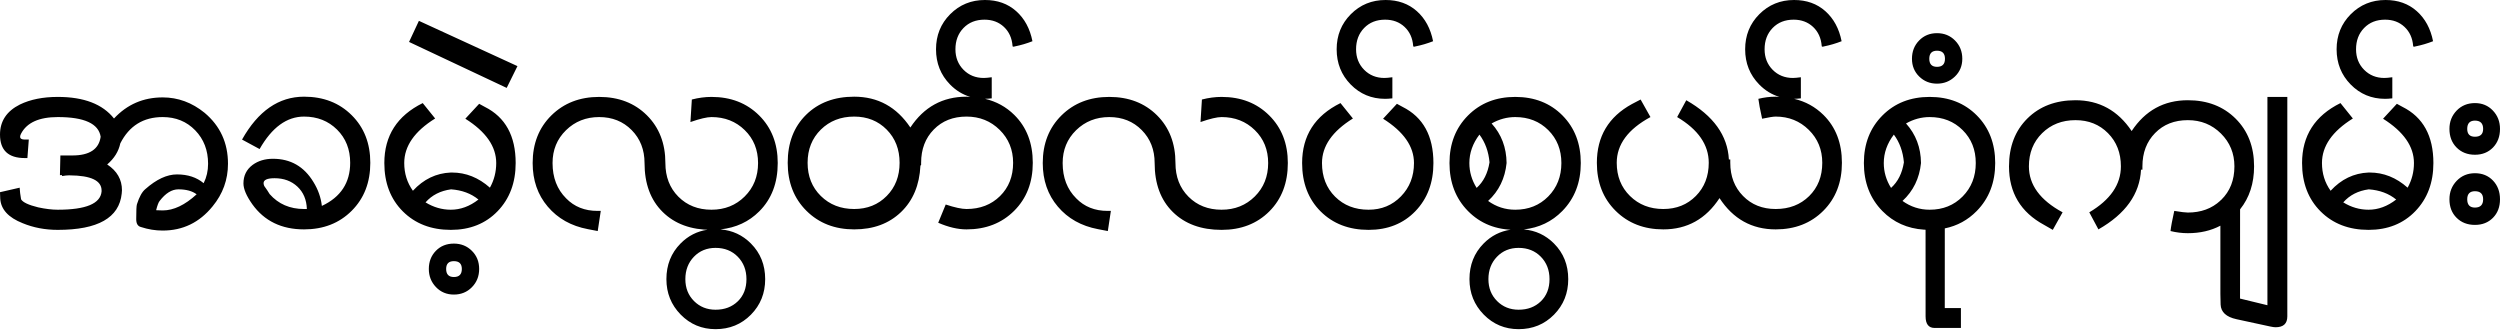 <?xml version="1.0" encoding="UTF-8"?>
<svg width="98px" height="13px" viewBox="0 0 98 13" version="1.1" xmlns="http://www.w3.org/2000/svg" xmlns:xlink="http://www.w3.org/1999/xlink">
    <title>my-tagline</title>
    <g id="Page-1" stroke="none" stroke-width="1" fill="none" fill-rule="evenodd">
        <path d="M2.432,6.902 L2.432,6.865 L2.349,6.865 L2.367,6.094 L2.835,6.094 C3.508,6.094 3.878,5.849 3.946,5.36 C3.866,4.846 3.306,4.589 2.266,4.589 C1.532,4.589 1.052,4.806 0.826,5.239 C0.801,5.283 0.789,5.323 0.789,5.36 C0.789,5.434 0.85,5.471 0.973,5.471 L1.129,5.471 L1.074,6.196 L0.973,6.196 C0.324,6.196 0,5.889 0,5.276 C0,4.75 0.26,4.357 0.78,4.097 C1.19,3.898 1.685,3.799 2.266,3.799 C3.288,3.799 4.022,4.081 4.469,4.645 C4.982,4.093 5.619,3.818 6.377,3.818 C6.977,3.818 7.524,4.019 8.02,4.422 C8.631,4.936 8.937,5.601 8.937,6.419 C8.937,7.044 8.735,7.602 8.332,8.091 C7.818,8.723 7.166,9.038 6.377,9.038 C6.09,9.038 5.805,8.992 5.524,8.899 C5.401,8.868 5.34,8.766 5.34,8.593 C5.34,8.258 5.349,8.063 5.368,8.007 C5.46,7.716 5.57,7.518 5.698,7.413 C6.132,7.029 6.545,6.837 6.937,6.837 C7.359,6.837 7.708,6.951 7.983,7.181 C8.099,6.951 8.157,6.698 8.157,6.419 C8.157,5.892 7.989,5.456 7.653,5.109 C7.316,4.762 6.891,4.589 6.377,4.589 C5.619,4.589 5.065,4.933 4.716,5.62 C4.649,5.936 4.478,6.211 4.202,6.447 C4.588,6.701 4.781,7.038 4.781,7.459 C4.781,7.503 4.777,7.546 4.771,7.589 C4.673,8.537 3.838,9.011 2.266,9.011 C1.771,9.011 1.312,8.924 0.89,8.75 C0.327,8.528 0.034,8.206 0.009,7.784 L0,7.534 L0.771,7.357 C0.777,7.487 0.795,7.639 0.826,7.812 C0.893,7.93 1.116,8.035 1.496,8.128 C1.783,8.19 2.04,8.221 2.266,8.221 C3.367,8.221 3.939,7.983 3.982,7.506 L3.982,7.469 C3.982,7.078 3.566,6.88 2.734,6.874 L2.688,6.874 C2.627,6.874 2.542,6.883 2.432,6.902 L2.432,6.902 Z M6.992,7.422 C6.735,7.422 6.49,7.574 6.258,7.877 C6.215,7.927 6.169,8.048 6.12,8.24 C6.218,8.246 6.304,8.249 6.377,8.249 C6.805,8.249 7.249,8.038 7.708,7.617 C7.536,7.487 7.298,7.422 6.992,7.422 L6.992,7.422 Z M11.919,8.992 C11.038,8.992 10.362,8.664 9.891,8.007 C9.659,7.679 9.543,7.407 9.543,7.19 C9.543,6.886 9.662,6.645 9.901,6.465 C10.121,6.304 10.387,6.224 10.699,6.224 C11.39,6.224 11.919,6.527 12.286,7.134 C12.47,7.431 12.58,7.744 12.617,8.072 C13.357,7.726 13.727,7.162 13.727,6.382 C13.727,5.855 13.556,5.422 13.213,5.081 C12.87,4.741 12.439,4.57 11.919,4.57 C11.24,4.57 10.659,4.995 10.176,5.843 L9.488,5.471 C10.118,4.35 10.928,3.79 11.919,3.79 C12.678,3.79 13.3,4.032 13.786,4.515 C14.273,4.998 14.516,5.62 14.516,6.382 C14.516,7.15 14.273,7.777 13.786,8.263 C13.3,8.749 12.678,8.992 11.919,8.992 L11.919,8.992 Z M10.763,6.986 C10.476,6.986 10.332,7.051 10.332,7.181 C10.332,7.212 10.341,7.249 10.359,7.292 C10.445,7.41 10.515,7.515 10.57,7.608 C10.913,7.998 11.363,8.193 11.919,8.193 L12.029,8.193 C12.017,7.828 11.893,7.535 11.658,7.315 C11.422,7.095 11.124,6.986 10.763,6.986 L10.763,6.986 Z M17.672,9.011 C16.902,9.011 16.275,8.769 15.791,8.286 C15.308,7.803 15.066,7.171 15.066,6.391 C15.066,5.32 15.568,4.536 16.571,4.041 L17.058,4.645 C16.25,5.146 15.846,5.728 15.846,6.391 C15.846,6.8 15.96,7.162 16.186,7.478 C16.602,7.026 17.097,6.787 17.672,6.763 L17.718,6.763 C18.263,6.763 18.758,6.961 19.205,7.357 C19.37,7.06 19.452,6.738 19.452,6.391 C19.452,5.741 19.049,5.162 18.241,4.654 L18.783,4.069 L19.003,4.189 C19.81,4.592 20.214,5.326 20.214,6.391 C20.214,7.159 19.979,7.788 19.508,8.277 C19.037,8.766 18.425,9.011 17.672,9.011 L17.672,9.011 Z M17.682,7.422 C17.266,7.478 16.932,7.648 16.681,7.933 C16.993,8.125 17.324,8.221 17.672,8.221 C18.052,8.221 18.413,8.088 18.755,7.822 C18.468,7.586 18.11,7.453 17.682,7.422 Z M19.862,3.446 L16.035,1.644 L16.421,0.817 L20.284,2.592 L19.862,3.446 Z M17.792,11.547 C17.51,11.547 17.276,11.449 17.09,11.254 C16.903,11.059 16.81,10.822 16.81,10.543 C16.81,10.258 16.902,10.022 17.085,9.833 C17.269,9.644 17.504,9.549 17.792,9.549 C18.073,9.549 18.309,9.644 18.498,9.833 C18.688,10.022 18.783,10.258 18.783,10.543 C18.783,10.828 18.688,11.067 18.498,11.259 C18.309,11.451 18.073,11.547 17.792,11.547 Z M17.792,10.237 C17.59,10.237 17.489,10.339 17.489,10.543 C17.489,10.754 17.59,10.859 17.792,10.859 C18,10.859 18.104,10.754 18.104,10.543 C18.104,10.339 18,10.237 17.792,10.237 Z M27.89,3.799 C28.649,3.799 29.271,4.041 29.758,4.524 C30.244,5.007 30.487,5.629 30.487,6.391 C30.487,7.171 30.246,7.803 29.762,8.286 C29.355,8.693 28.849,8.928 28.242,8.992 C28.709,9.03 29.107,9.214 29.436,9.545 C29.809,9.919 29.995,10.385 29.995,10.943 C29.995,11.494 29.809,11.958 29.436,12.336 C29.062,12.714 28.601,12.903 28.05,12.903 C27.512,12.903 27.056,12.712 26.683,12.332 C26.31,11.951 26.123,11.488 26.123,10.943 C26.123,10.385 26.308,9.919 26.678,9.545 C26.975,9.244 27.328,9.064 27.737,9.005 L27.89,9.011 C27.089,9.011 26.451,8.777 25.977,8.309 C25.503,7.842 25.266,7.202 25.266,6.391 C25.266,5.871 25.098,5.44 24.762,5.1 C24.425,4.759 24,4.589 23.486,4.589 C22.972,4.589 22.539,4.761 22.188,5.104 C21.836,5.448 21.66,5.877 21.66,6.391 C21.66,6.961 21.838,7.422 22.192,7.775 C22.51,8.103 22.92,8.267 23.422,8.267 L23.55,8.267 L23.431,9.057 L23.046,8.983 C22.391,8.859 21.867,8.565 21.472,8.1 C21.077,7.636 20.88,7.066 20.88,6.391 C20.88,5.629 21.125,5.007 21.614,4.524 C22.104,4.041 22.728,3.799 23.486,3.799 C24.251,3.799 24.875,4.039 25.358,4.519 C25.841,4.999 26.083,5.623 26.083,6.391 C26.083,6.93 26.253,7.369 26.592,7.71 C26.932,8.051 27.364,8.221 27.89,8.221 C28.41,8.221 28.845,8.048 29.193,7.701 C29.542,7.354 29.716,6.917 29.716,6.391 C29.716,5.871 29.542,5.44 29.193,5.1 C28.845,4.759 28.41,4.589 27.89,4.589 C27.713,4.589 27.438,4.654 27.065,4.784 L27.12,3.901 C27.383,3.833 27.64,3.799 27.89,3.799 Z M28.05,9.717 C27.708,9.717 27.425,9.833 27.201,10.065 C26.978,10.297 26.866,10.59 26.866,10.943 C26.866,11.29 26.98,11.576 27.206,11.802 C27.432,12.028 27.714,12.141 28.05,12.141 C28.405,12.141 28.695,12.031 28.922,11.811 C29.148,11.591 29.261,11.302 29.261,10.943 C29.261,10.59 29.148,10.297 28.922,10.065 C28.695,9.833 28.405,9.717 28.05,9.717 Z M38.609,1.77635684e-15 C39.099,1.77635684e-15 39.507,0.146 39.834,0.437 C40.162,0.728 40.374,1.121 40.472,1.616 C40.252,1.703 40.019,1.771 39.775,1.821 C39.763,1.827 39.744,1.83 39.72,1.83 C39.701,1.83 39.692,1.821 39.692,1.802 C39.668,1.492 39.555,1.243 39.353,1.054 C39.151,0.865 38.897,0.771 38.591,0.771 C38.255,0.771 37.981,0.879 37.77,1.096 C37.559,1.313 37.453,1.592 37.453,1.932 C37.453,2.254 37.559,2.522 37.77,2.736 C37.981,2.949 38.245,3.056 38.564,3.056 C38.631,3.056 38.735,3.047 38.876,3.028 L38.876,3.855 C38.775,3.866 38.687,3.873 38.611,3.873 C39.057,3.978 39.44,4.189 39.76,4.505 C40.243,4.982 40.485,5.608 40.485,6.382 C40.485,7.15 40.242,7.777 39.756,8.263 C39.269,8.749 38.647,8.992 37.888,8.992 C37.546,8.992 37.176,8.905 36.778,8.732 L37.072,8.017 C37.426,8.134 37.699,8.193 37.888,8.193 C38.42,8.193 38.858,8.024 39.2,7.687 C39.543,7.349 39.714,6.914 39.714,6.382 C39.714,5.868 39.538,5.437 39.187,5.091 C38.835,4.744 38.402,4.57 37.888,4.57 C37.362,4.57 36.934,4.739 36.604,5.077 C36.273,5.414 36.108,5.849 36.108,6.382 L36.108,6.465 L36.081,6.493 C36.044,7.255 35.79,7.862 35.319,8.314 C34.848,8.766 34.236,8.992 33.484,8.992 C32.725,8.992 32.101,8.749 31.612,8.263 C31.123,7.777 30.878,7.15 30.878,6.382 C30.878,5.601 31.118,4.974 31.598,4.501 C32.079,4.027 32.707,3.79 33.484,3.79 C34.414,3.79 35.148,4.193 35.686,4.998 C36.218,4.193 36.952,3.79 37.888,3.79 L38.034,3.797 C37.737,3.709 37.473,3.548 37.242,3.312 C36.875,2.937 36.692,2.477 36.692,1.932 C36.692,1.387 36.877,0.929 37.247,0.557 C37.617,0.186 38.071,1.77635684e-15 38.609,1.77635684e-15 Z M33.484,4.57 C32.958,4.57 32.522,4.741 32.176,5.081 C31.831,5.422 31.658,5.855 31.658,6.382 C31.658,6.908 31.831,7.342 32.176,7.682 C32.522,8.023 32.958,8.193 33.484,8.193 C33.998,8.193 34.423,8.023 34.759,7.682 C35.096,7.342 35.264,6.908 35.264,6.382 C35.264,5.855 35.096,5.422 34.759,5.081 C34.423,4.741 33.998,4.57 33.484,4.57 Z M47.886,9.011 C47.085,9.011 46.447,8.777 45.973,8.309 C45.499,7.842 45.262,7.202 45.262,6.391 C45.262,5.871 45.094,5.44 44.757,5.1 C44.421,4.759 43.996,4.589 43.482,4.589 C42.968,4.589 42.535,4.761 42.183,5.104 C41.832,5.448 41.656,5.877 41.656,6.391 C41.656,6.961 41.833,7.422 42.188,7.775 C42.506,8.103 42.916,8.267 43.418,8.267 L43.546,8.267 L43.427,9.057 L43.041,8.983 C42.387,8.859 41.862,8.565 41.468,8.1 C41.073,7.636 40.876,7.066 40.876,6.391 C40.876,5.629 41.121,5.007 41.61,4.524 C42.099,4.041 42.723,3.799 43.482,3.799 C44.246,3.799 44.87,4.039 45.354,4.519 C45.837,4.999 46.078,5.623 46.078,6.391 C46.078,6.93 46.248,7.369 46.588,7.71 C46.927,8.051 47.36,8.221 47.886,8.221 C48.406,8.221 48.84,8.048 49.189,7.701 C49.538,7.354 49.712,6.917 49.712,6.391 C49.712,5.871 49.538,5.44 49.189,5.1 C48.84,4.759 48.406,4.589 47.886,4.589 C47.709,4.589 47.433,4.654 47.06,4.784 L47.115,3.901 C47.378,3.833 47.635,3.799 47.886,3.799 C48.645,3.799 49.267,4.041 49.753,4.524 C50.24,5.007 50.483,5.629 50.483,6.391 C50.483,7.171 50.241,7.803 49.758,8.286 C49.275,8.769 48.651,9.011 47.886,9.011 L47.886,9.011 Z M53.648,9.011 C52.878,9.011 52.251,8.769 51.767,8.286 C51.284,7.803 51.043,7.171 51.043,6.391 C51.043,5.32 51.544,4.536 52.547,4.041 L53.034,4.645 C52.226,5.146 51.822,5.728 51.822,6.391 C51.822,6.93 51.994,7.369 52.336,7.71 C52.679,8.051 53.116,8.221 53.648,8.221 C54.156,8.221 54.58,8.046 54.919,7.696 C55.259,7.346 55.428,6.911 55.428,6.391 C55.428,5.741 55.025,5.162 54.217,4.654 L54.759,4.069 L54.979,4.189 C55.786,4.592 56.19,5.326 56.19,6.391 C56.19,7.159 55.955,7.788 55.484,8.277 C55.013,8.766 54.401,9.011 53.648,9.011 L53.648,9.011 Z M55.48,1.821 C55.468,1.827 55.449,1.83 55.425,1.83 C55.406,1.83 55.397,1.821 55.397,1.802 C55.373,1.492 55.26,1.243 55.058,1.054 C54.856,0.865 54.602,0.771 54.296,0.771 C53.96,0.771 53.686,0.879 53.475,1.096 C53.264,1.313 53.158,1.592 53.158,1.932 C53.158,2.254 53.264,2.522 53.475,2.736 C53.686,2.949 53.951,3.056 54.269,3.056 C54.336,3.056 54.44,3.047 54.581,3.028 L54.581,3.855 C54.471,3.867 54.376,3.874 54.296,3.874 C53.764,3.874 53.314,3.686 52.947,3.312 C52.58,2.937 52.397,2.477 52.397,1.932 C52.397,1.387 52.582,0.929 52.952,0.557 C53.322,0.186 53.776,1.77635684e-15 54.315,1.77635684e-15 C54.804,1.77635684e-15 55.212,0.146 55.54,0.437 C55.867,0.728 56.079,1.121 56.177,1.616 C55.957,1.703 55.725,1.771 55.48,1.821 L55.48,1.821 Z M59.398,3.799 C60.15,3.799 60.767,4.041 61.247,4.524 C61.727,5.007 61.967,5.629 61.967,6.391 C61.967,7.153 61.725,7.78 61.242,8.272 C60.833,8.689 60.329,8.93 59.731,8.993 C60.193,9.032 60.588,9.216 60.916,9.545 C61.289,9.919 61.475,10.385 61.475,10.943 C61.475,11.494 61.289,11.958 60.916,12.336 C60.542,12.714 60.081,12.903 59.53,12.903 C58.992,12.903 58.536,12.712 58.163,12.332 C57.79,11.951 57.603,11.488 57.603,10.943 C57.603,10.385 57.788,9.919 58.158,9.545 C58.457,9.242 58.812,9.062 59.224,9.004 L59.398,9.011 C58.645,9.011 58.028,8.764 57.544,8.272 C57.061,7.78 56.82,7.153 56.82,6.391 C56.82,5.635 57.061,5.015 57.544,4.529 C58.028,4.042 58.645,3.799 59.398,3.799 Z M59.53,9.717 C59.187,9.717 58.905,9.833 58.681,10.065 C58.458,10.297 58.346,10.59 58.346,10.943 C58.346,11.29 58.46,11.576 58.686,11.802 C58.912,12.028 59.194,12.141 59.53,12.141 C59.885,12.141 60.175,12.031 60.402,11.811 C60.628,11.591 60.741,11.302 60.741,10.943 C60.741,10.59 60.628,10.297 60.402,10.065 C60.175,9.833 59.885,9.717 59.53,9.717 Z M59.398,4.589 C59.074,4.589 58.765,4.673 58.471,4.84 C58.857,5.267 59.052,5.784 59.058,6.391 C58.997,6.992 58.756,7.487 58.334,7.877 C58.652,8.106 59.006,8.221 59.398,8.221 C59.918,8.221 60.349,8.048 60.692,7.701 C61.034,7.354 61.206,6.917 61.206,6.391 C61.206,5.871 61.034,5.44 60.692,5.1 C60.349,4.759 59.918,4.589 59.398,4.589 Z M57.994,5.276 C57.731,5.623 57.599,5.995 57.599,6.391 C57.599,6.738 57.694,7.063 57.884,7.366 C58.153,7.125 58.321,6.79 58.389,6.363 C58.352,5.942 58.22,5.58 57.994,5.276 Z M70.328,1.77635684e-15 C70.817,1.77635684e-15 71.226,0.146 71.553,0.437 C71.88,0.728 72.093,1.121 72.191,1.616 C71.97,1.703 71.738,1.771 71.493,1.821 C71.481,1.827 71.463,1.83 71.438,1.83 C71.42,1.83 71.411,1.821 71.411,1.802 C71.386,1.492 71.273,1.243 71.071,1.054 C70.869,0.865 70.615,0.771 70.31,0.771 C69.973,0.771 69.699,0.879 69.488,1.096 C69.277,1.313 69.172,1.592 69.172,1.932 C69.172,2.254 69.277,2.522 69.488,2.736 C69.699,2.949 69.964,3.056 70.282,3.056 C70.349,3.056 70.453,3.047 70.594,3.028 L70.594,3.855 C70.493,3.866 70.405,3.873 70.33,3.874 C70.776,3.978 71.158,4.189 71.479,4.505 C71.962,4.982 72.203,5.608 72.203,6.382 C72.203,7.15 71.96,7.777 71.474,8.263 C70.988,8.749 70.365,8.992 69.607,8.992 C68.671,8.992 67.937,8.583 67.405,7.766 C66.872,8.583 66.138,8.992 65.202,8.992 C64.444,8.992 63.82,8.749 63.331,8.263 C62.841,7.777 62.597,7.15 62.597,6.382 C62.597,5.348 63.055,4.58 63.973,4.078 L64.312,3.901 L64.698,4.589 C63.817,5.066 63.376,5.663 63.376,6.382 C63.376,6.908 63.549,7.342 63.895,7.682 C64.241,8.023 64.676,8.193 65.202,8.193 C65.716,8.193 66.141,8.023 66.478,7.682 C66.814,7.342 66.983,6.908 66.983,6.382 C66.983,5.676 66.57,5.078 65.744,4.589 L66.102,3.929 C67.166,4.536 67.723,5.31 67.772,6.252 L67.827,6.252 L67.827,6.382 C67.827,6.908 67.993,7.342 68.327,7.682 C68.66,8.023 69.087,8.193 69.607,8.193 C70.139,8.193 70.576,8.024 70.919,7.687 C71.261,7.349 71.433,6.914 71.433,6.382 C71.433,5.868 71.257,5.437 70.905,5.091 C70.553,4.744 70.121,4.57 69.607,4.57 C69.515,4.57 69.338,4.598 69.075,4.654 C68.995,4.295 68.946,4.035 68.928,3.874 C69.154,3.818 69.38,3.79 69.607,3.79 L69.752,3.797 C69.456,3.709 69.192,3.548 68.961,3.312 C68.594,2.937 68.41,2.477 68.41,1.932 C68.41,1.387 68.595,0.929 68.965,0.557 C69.335,0.186 69.79,1.77635684e-15 70.328,1.77635684e-15 Z M75.643,3.799 C76.395,3.799 77.011,4.041 77.491,4.524 C77.972,5.007 78.212,5.629 78.212,6.391 C78.212,7.153 77.97,7.78 77.487,8.272 C77.138,8.627 76.722,8.854 76.236,8.953 L76.235,12.076 L76.868,12.076 L76.868,12.856 L75.841,12.856 C75.602,12.856 75.483,12.705 75.483,12.401 L75.482,9.005 L75.421,9.003 C74.768,8.959 74.224,8.715 73.789,8.272 C73.306,7.78 73.064,7.153 73.064,6.391 C73.064,5.635 73.306,5.015 73.789,4.529 C74.272,4.042 74.89,3.799 75.643,3.799 Z M75.643,4.589 C75.318,4.589 75.009,4.673 74.716,4.84 C75.101,5.267 75.297,5.784 75.303,6.391 C75.242,6.992 75,7.487 74.578,7.877 C74.896,8.106 75.251,8.221 75.643,8.221 C76.162,8.221 76.594,8.048 76.936,7.701 C77.279,7.354 77.45,6.917 77.45,6.391 C77.45,5.871 77.279,5.44 76.936,5.1 C76.594,4.759 76.162,4.589 75.643,4.589 Z M74.239,5.276 C73.976,5.623 73.844,5.995 73.844,6.391 C73.844,6.738 73.939,7.063 74.129,7.366 C74.398,7.125 74.566,6.79 74.633,6.363 C74.596,5.942 74.465,5.58 74.239,5.276 Z M75.931,3.279 C75.655,3.279 75.423,3.186 75.233,3 C75.044,2.815 74.949,2.582 74.949,2.304 C74.949,2.019 75.042,1.78 75.229,1.588 C75.415,1.396 75.649,1.3 75.931,1.3 C76.212,1.3 76.448,1.396 76.637,1.588 C76.827,1.78 76.922,2.019 76.922,2.304 C76.922,2.582 76.825,2.815 76.633,3 C76.44,3.186 76.206,3.279 75.931,3.279 Z M75.931,1.988 C75.729,1.988 75.628,2.093 75.628,2.304 C75.628,2.514 75.729,2.62 75.931,2.62 C76.139,2.62 76.243,2.514 76.243,2.304 C76.243,2.093 76.139,1.988 75.931,1.988 Z M89.663,3.799 L89.663,12.401 C89.663,12.686 89.51,12.828 89.204,12.828 C89.155,12.828 89.088,12.819 89.002,12.801 L87.672,12.513 C87.268,12.426 87.06,12.234 87.048,11.937 L87.039,11.519 L87.039,8.847 C86.668,9.043 86.243,9.141 85.763,9.141 C85.537,9.141 85.311,9.113 85.084,9.057 C85.103,8.884 85.152,8.62 85.231,8.267 C85.494,8.311 85.672,8.332 85.763,8.332 C86.277,8.332 86.702,8.177 87.039,7.865 L87.039,7.849 L87.055,7.85 C87.062,7.844 87.069,7.837 87.075,7.831 C87.418,7.496 87.589,7.06 87.589,6.521 C87.589,6.013 87.413,5.584 87.062,5.235 C86.71,4.885 86.277,4.71 85.763,4.71 C85.237,4.71 84.809,4.878 84.479,5.216 C84.148,5.553 83.983,5.988 83.983,6.521 L83.983,6.651 L83.928,6.651 C83.879,7.605 83.323,8.385 82.258,8.992 L81.9,8.323 C82.726,7.834 83.139,7.233 83.139,6.521 C83.139,5.995 82.971,5.561 82.634,5.221 C82.298,4.88 81.873,4.71 81.359,4.71 C80.833,4.71 80.397,4.88 80.051,5.221 C79.706,5.561 79.533,5.995 79.533,6.521 C79.533,7.246 79.973,7.846 80.854,8.323 L80.469,9.011 L80.129,8.816 C79.212,8.32 78.753,7.555 78.753,6.521 C78.753,5.747 78.993,5.121 79.473,4.645 C79.954,4.168 80.582,3.929 81.359,3.929 C82.289,3.929 83.023,4.332 83.561,5.137 C84.093,4.332 84.827,3.929 85.763,3.929 C86.528,3.929 87.152,4.169 87.635,4.649 C88.118,5.129 88.36,5.753 88.36,6.521 C88.36,7.188 88.177,7.749 87.811,8.206 L87.809,11.704 L88.883,11.965 L88.883,3.799 L89.663,3.799 Z M92.847,9.011 C92.076,9.011 91.449,8.769 90.966,8.286 C90.483,7.803 90.241,7.171 90.241,6.391 C90.241,5.32 90.743,4.536 91.746,4.041 L92.232,4.645 C91.425,5.146 91.021,5.728 91.021,6.391 C91.021,6.8 91.134,7.162 91.36,7.478 C91.776,7.026 92.272,6.787 92.847,6.763 L92.893,6.763 C93.437,6.763 93.933,6.961 94.379,7.357 C94.544,7.06 94.627,6.738 94.627,6.391 C94.627,5.741 94.223,5.162 93.416,4.654 L93.957,4.069 L94.177,4.189 C94.985,4.592 95.389,5.326 95.389,6.391 C95.389,7.159 95.153,7.788 94.682,8.277 C94.211,8.766 93.599,9.011 92.847,9.011 L92.847,9.011 Z M92.856,7.422 C92.44,7.478 92.107,7.648 91.856,7.933 C92.168,8.125 92.498,8.221 92.847,8.221 C93.226,8.221 93.587,8.088 93.93,7.822 C93.642,7.586 93.284,7.453 92.856,7.422 Z M94.678,1.821 C94.666,1.827 94.648,1.83 94.623,1.83 C94.605,1.83 94.596,1.821 94.596,1.802 C94.571,1.492 94.458,1.243 94.256,1.054 C94.054,0.865 93.801,0.771 93.495,0.771 C93.158,0.771 92.885,0.879 92.674,1.096 C92.462,1.313 92.357,1.592 92.357,1.932 C92.357,2.254 92.462,2.522 92.674,2.736 C92.885,2.949 93.149,3.056 93.467,3.056 C93.535,3.056 93.638,3.047 93.779,3.028 L93.779,3.855 C93.669,3.867 93.574,3.874 93.495,3.874 C92.963,3.874 92.513,3.686 92.146,3.312 C91.779,2.937 91.595,2.477 91.595,1.932 C91.595,1.387 91.78,0.929 92.15,0.557 C92.521,0.186 92.975,1.77635684e-15 93.513,1.77635684e-15 C94.002,1.77635684e-15 94.411,0.146 94.738,0.437 C95.065,0.728 95.278,1.121 95.376,1.616 C95.156,1.703 94.923,1.771 94.678,1.821 L94.678,1.821 Z M97.018,6.066 C96.725,6.066 96.484,5.971 96.298,5.783 C96.111,5.594 96.018,5.351 96.018,5.053 C96.018,4.768 96.113,4.529 96.302,4.333 C96.492,4.138 96.731,4.041 97.018,4.041 C97.3,4.041 97.534,4.138 97.72,4.333 C97.907,4.529 98,4.768 98,5.053 C98,5.351 97.908,5.594 97.725,5.783 C97.541,5.971 97.306,6.066 97.018,6.066 L97.018,6.066 Z M97.018,8.816 C96.725,8.816 96.484,8.723 96.298,8.537 C96.111,8.351 96.018,8.11 96.018,7.812 C96.018,7.527 96.113,7.286 96.302,7.088 C96.492,6.89 96.731,6.79 97.018,6.79 C97.306,6.79 97.541,6.886 97.725,7.078 C97.908,7.27 98,7.515 98,7.812 C98,8.11 97.908,8.351 97.725,8.537 C97.541,8.723 97.306,8.816 97.018,8.816 L97.018,8.816 Z M97.018,4.728 C96.816,4.728 96.715,4.837 96.715,5.053 C96.715,5.258 96.816,5.36 97.018,5.36 C97.232,5.36 97.339,5.258 97.339,5.053 C97.339,4.837 97.232,4.728 97.018,4.728 Z M97.018,7.496 C96.816,7.496 96.715,7.602 96.715,7.812 C96.715,8.029 96.816,8.137 97.018,8.137 C97.232,8.137 97.339,8.029 97.339,7.812 C97.339,7.602 97.232,7.496 97.018,7.496 Z" id="my-tagline" fill="#000000" fill-rule="nonzero"></path>
    </g>
</svg>